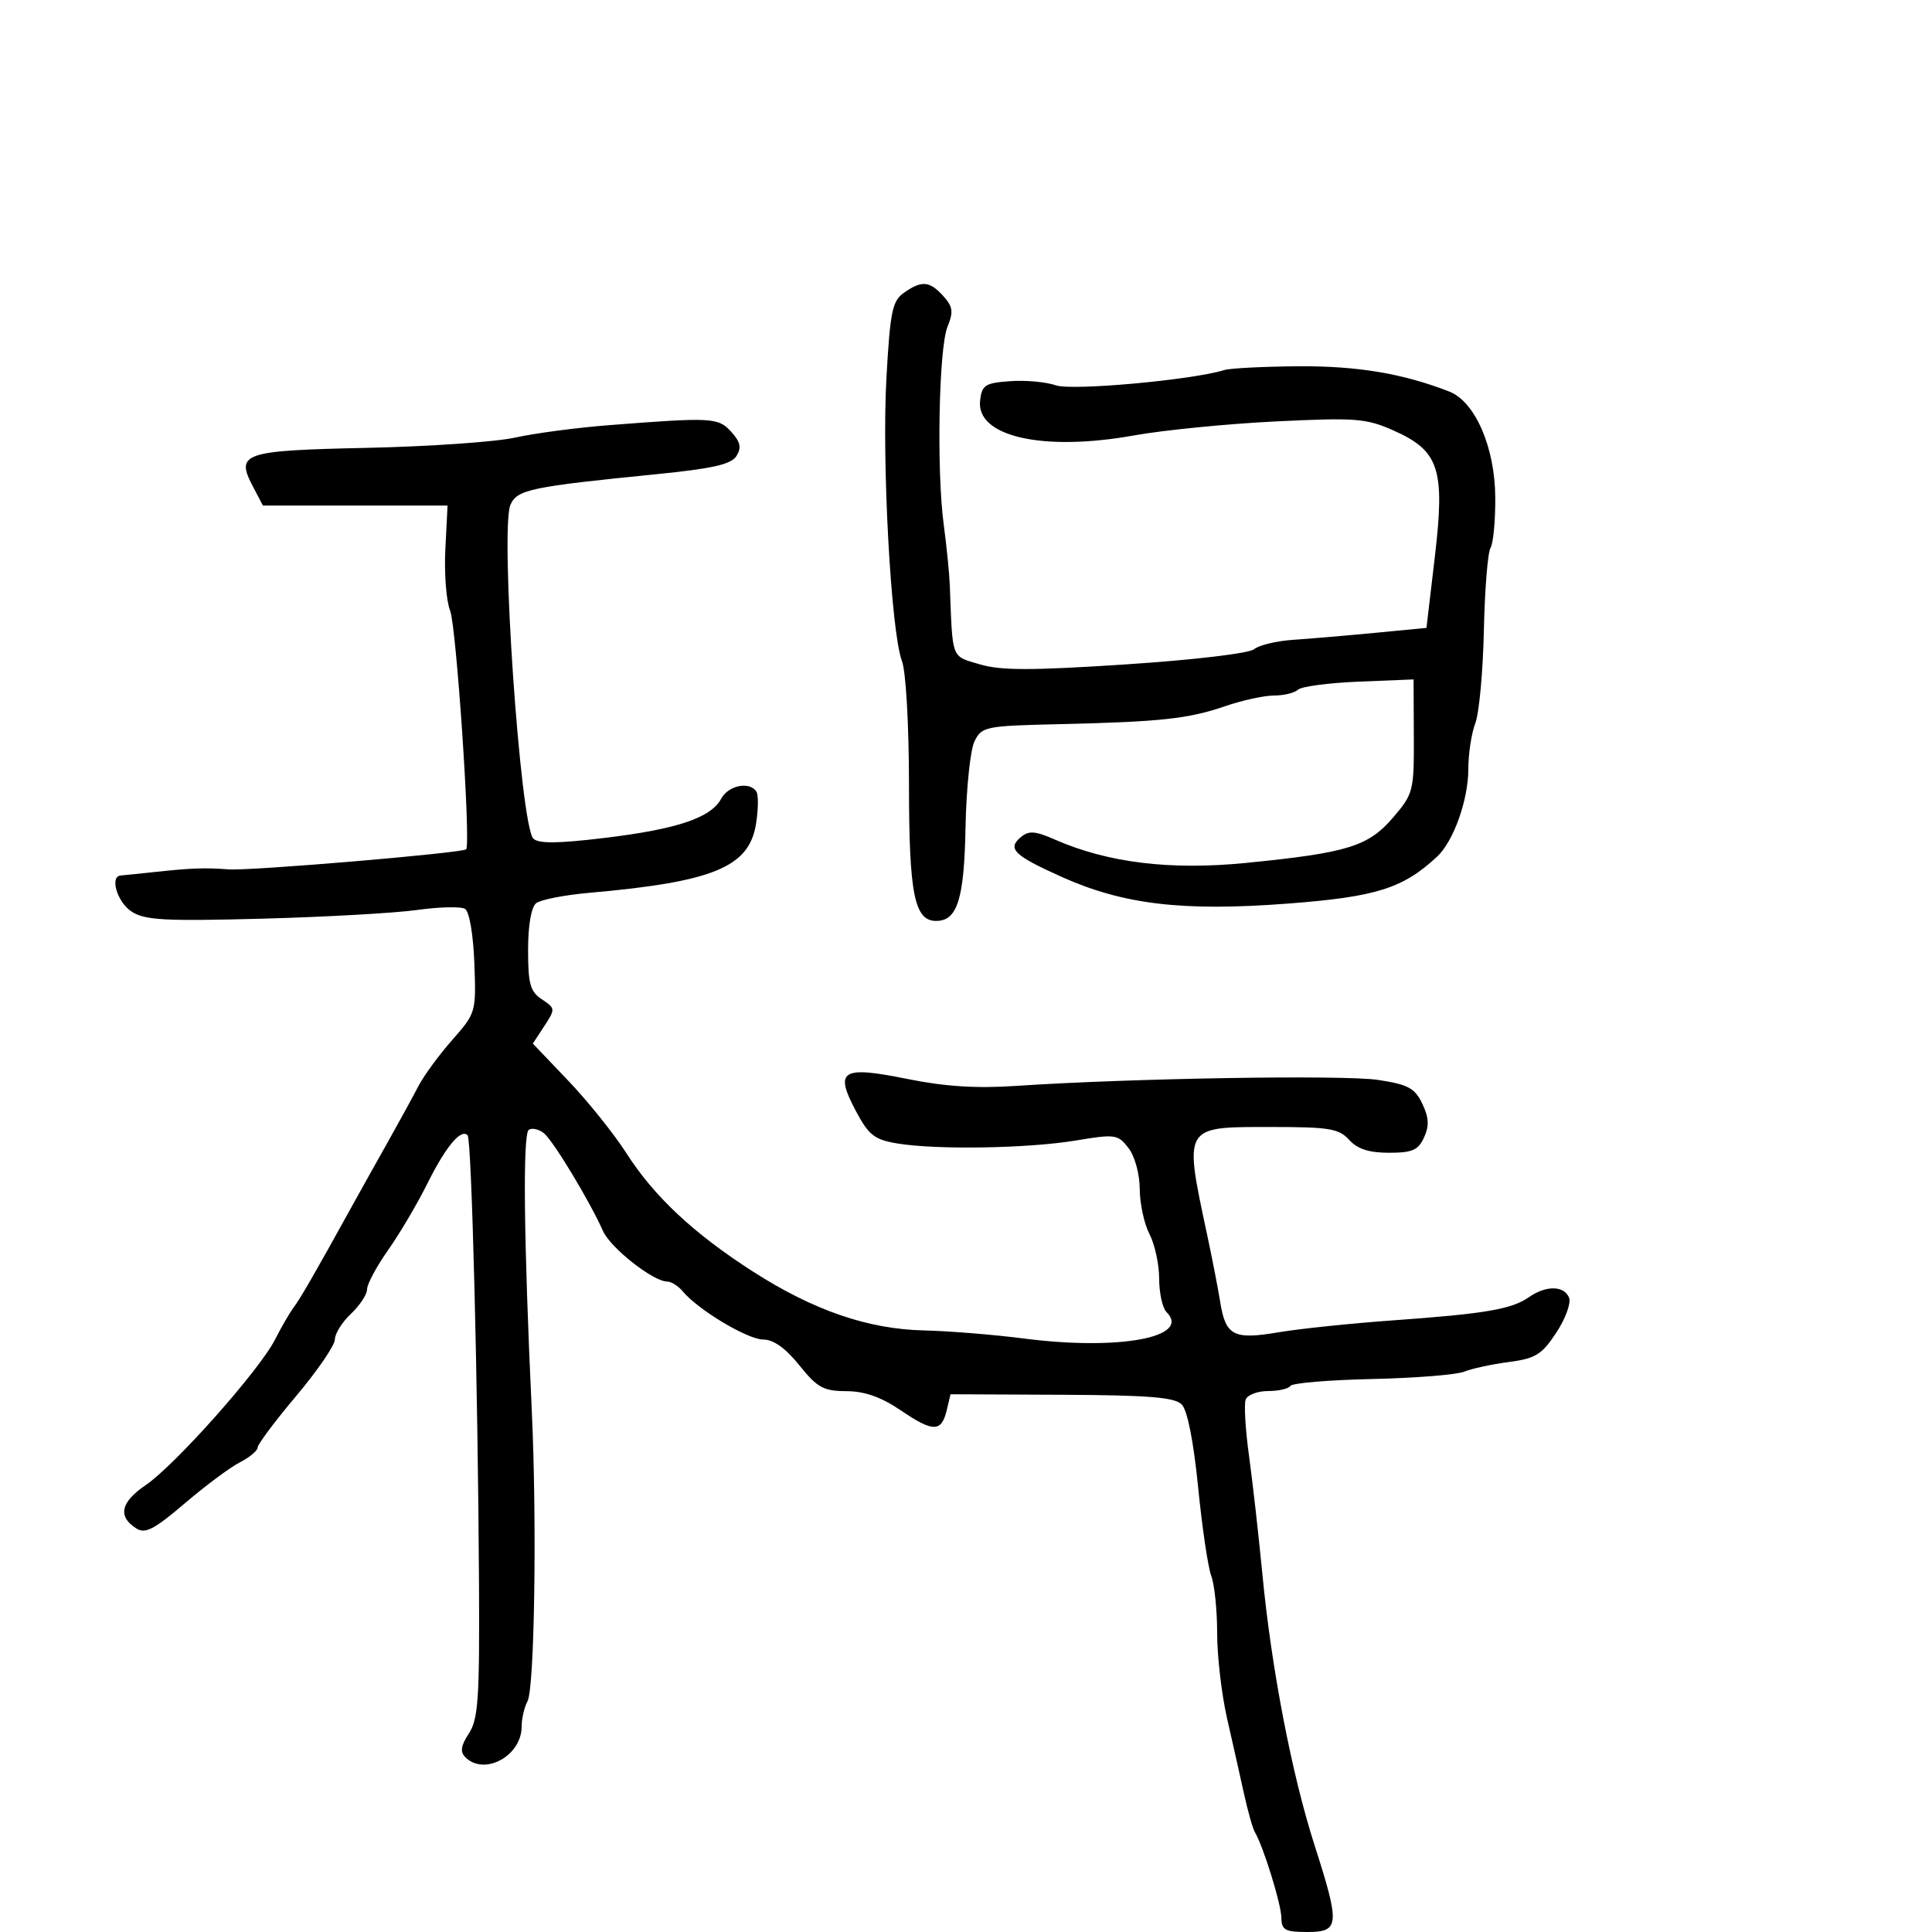 <svg xmlns="http://www.w3.org/2000/svg" width="300" height="300" viewBox="0 0 300 300" version="1.1">
  <defs/>
  <path d="M94.5,66.025 C110.585,64.771 111.529,64.822 113.553,67.059 C114.977,68.632 115.166,69.516 114.356,70.809 C113.54,72.11 110.669,72.762 101.898,73.637 C82.413,75.58 80.309,76.02 79.264,78.377 C77.628,82.067 80.791,128.191 82.819,130.219 C83.619,131.019 86.66,130.987 93.981,130.1 C105.207,128.739 110.405,126.98 111.999,124.002 C113.106,121.934 116.44,121.285 117.463,122.939 C117.782,123.456 117.751,125.705 117.394,127.936 C116.321,134.647 110.781,136.937 91.5,138.637 C87.65,138.977 83.938,139.702 83.25,140.25 C82.489,140.855 82,143.693 82,147.5 C82,152.792 82.331,153.976 84.15,155.184 C86.246,156.575 86.255,156.681 84.52,159.329 L82.74,162.046 L88.263,167.837 C91.301,171.022 95.354,176.078 97.27,179.073 C101.569,185.793 107.746,191.569 116.937,197.459 C126.342,203.488 134.784,206.39 143.5,206.589 C147.35,206.677 154.325,207.243 159,207.845 C173.765,209.749 185.052,207.652 181.133,203.733 C180.51,203.11 179.997,200.777 179.994,198.55 C179.99,196.322 179.315,193.211 178.494,191.636 C177.672,190.06 176.99,186.91 176.978,184.636 C176.965,182.278 176.213,179.538 175.228,178.263 C173.583,176.133 173.187,176.077 167,177.104 C159.567,178.337 145.306,178.565 139.286,177.548 C135.757,176.952 134.886,176.261 132.87,172.461 C129.539,166.181 130.697,165.473 140.908,167.542 C146.727,168.72 151.619,169.032 157.799,168.617 C175.512,167.427 208.672,166.88 213.993,167.69 C218.656,168.399 219.692,168.956 220.851,171.376 C221.883,173.529 221.952,174.811 221.13,176.613 C220.226,178.598 219.308,179 215.676,179 C212.58,179 210.784,178.418 209.5,177 C207.915,175.248 206.42,175 197.467,175 C191.043,175 187.638,174.926 186.201,176.571 C184.537,178.477 185.515,182.69 187.5,192 C188.262,195.575 189.148,200.142 189.469,202.15 C190.313,207.426 191.531,208.061 198.534,206.877 C201.815,206.322 209.853,205.486 216.395,205.018 C230.629,204.001 234.737,203.298 237.421,201.417 C240.068,199.563 242.914,199.613 243.648,201.525 C243.97,202.363 243.069,204.809 241.646,206.959 C239.399,210.354 238.429,210.951 234.279,211.495 C231.651,211.839 228.532,212.514 227.349,212.994 C226.166,213.474 219.724,213.987 213.034,214.134 C206.344,214.28 200.648,214.76 200.376,215.2 C200.104,215.64 198.544,216 196.91,216 C195.275,216 193.709,216.594 193.43,217.321 C193.152,218.047 193.384,221.985 193.948,226.071 C194.511,230.157 195.447,238.45 196.028,244.5 C197.434,259.134 200.579,275.471 204.115,286.5 C208.104,298.943 208.017,300 203,300 C199.528,300 198.996,299.703 198.967,297.75 C198.937,295.631 196.161,286.683 194.857,284.5 C194.529,283.95 193.765,281.25 193.16,278.5 C192.555,275.75 191.371,270.483 190.53,266.794 C189.688,263.106 189,257.173 189,253.61 C189,250.046 188.59,246.052 188.089,244.733 C187.587,243.415 186.666,237.198 186.042,230.918 C185.332,223.781 184.377,218.967 183.496,218.079 C182.393,216.967 178.336,216.641 164.843,216.579 L147.599,216.5 L147.022,218.926 C146.194,222.407 144.933,222.428 139.933,219.04 C136.821,216.932 134.283,216.031 131.417,216.018 C127.867,216.002 126.916,215.479 124.12,212 C121.979,209.335 120.104,208 118.503,208 C116.095,208 108.401,203.393 106.022,200.527 C105.325,199.687 104.24,199 103.61,199 C101.43,199 94.818,193.797 93.638,191.154 C91.565,186.511 85.952,177.205 84.494,175.995 C83.721,175.353 82.65,175.098 82.115,175.429 C81.155,176.022 81.327,192.386 82.573,219 C83.385,236.351 83.007,262.118 81.911,264.166 C81.41,265.102 81,266.875 81,268.106 C81,272.656 75.21,275.81 72.265,272.865 C71.419,272.019 71.558,271.078 72.812,269.165 C74.259,266.956 74.477,263.741 74.381,246.049 C74.214,215.189 73.241,176.907 72.608,176.274 C71.563,175.23 69.206,178.065 66.358,183.791 C64.796,186.931 62.052,191.579 60.259,194.119 C58.467,196.66 57,199.394 57,200.195 C57,200.996 55.875,202.708 54.5,204 C53.125,205.292 52,207.087 52,207.989 C52,208.891 49.3,212.836 46,216.757 C42.7,220.677 40,224.285 40,224.773 C40,225.262 38.763,226.295 37.25,227.069 C35.738,227.842 31.884,230.711 28.687,233.443 C23.973,237.471 22.554,238.209 21.187,237.348 C18.248,235.497 18.719,233.263 22.605,230.622 C27.194,227.504 40.3,212.757 42.71,208 C43.685,206.075 44.991,203.825 45.612,203 C46.655,201.614 48.885,197.743 54.542,187.5 C55.757,185.3 58.269,180.8 60.126,177.5 C61.982,174.2 64.17,170.204 64.989,168.619 C65.808,167.035 68.158,163.83 70.212,161.497 C73.913,157.291 73.943,157.188 73.656,149.55 C73.49,145.117 72.877,141.542 72.214,141.132 C71.581,140.741 68.236,140.816 64.781,141.3 C61.326,141.783 50.477,142.392 40.672,142.653 C25.525,143.057 22.48,142.889 20.422,141.541 C18.197,140.083 16.999,136.073 18.75,135.945 C19.163,135.915 21.525,135.673 24,135.406 C29.731,134.789 31.789,134.716 35.5,134.996 C38.871,135.251 71.923,132.452 72.387,131.873 C73.128,130.948 70.857,97.209 69.893,94.815 C69.298,93.338 68.965,89.063 69.153,85.315 L69.495,78.5 L40.824,78.5 L39.283,75.566 C36.541,70.341 37.666,69.959 57,69.543 C66.625,69.336 76.975,68.618 80,67.947 C83.025,67.276 89.55,66.411 94.5,66.025 Z M140.375,45.45 C143.135,43.516 144.347,43.621 146.477,45.974 C147.965,47.619 148.074,48.413 147.131,50.724 C145.774,54.05 145.412,73.094 146.546,81.5 C146.991,84.8 147.416,89.075 147.49,91 C147.934,102.544 147.658,101.817 152.116,103.153 C155.372,104.128 160.107,104.131 174.794,103.167 C185.397,102.471 193.947,101.459 194.732,100.808 C195.488,100.18 198.22,99.525 200.803,99.352 C203.386,99.179 209.1,98.691 213.5,98.269 L221.5,97.5 L222.797,86.5 C224.412,72.807 223.487,69.988 216.338,66.825 C212.115,64.957 210.491,64.834 198.101,65.439 C190.621,65.805 180.73,66.781 176.123,67.608 C161.933,70.156 151.541,67.802 152.19,62.187 C152.467,59.788 152.966,59.467 156.851,59.188 C159.245,59.016 162.441,59.307 163.954,59.834 C166.457,60.707 185.186,59.005 190.119,57.456 C191.01,57.177 196.185,56.916 201.619,56.876 C210.758,56.809 217.867,58 225.039,60.799 C229.06,62.368 232.141,69.462 232.186,77.253 C232.207,80.87 231.873,84.397 231.443,85.092 C231.014,85.786 230.551,91.562 230.414,97.927 C230.278,104.292 229.678,110.767 229.083,112.315 C228.487,113.863 228,117.071 228,119.443 C228,124.207 225.692,130.665 223.146,133.026 C217.818,137.965 213.717,139.256 200.018,140.306 C183.711,141.556 174.438,140.464 164.867,136.167 C157.419,132.823 156.354,131.781 158.534,129.972 C159.758,128.956 160.756,129.029 163.773,130.356 C172,133.974 181.723,135.163 193.5,133.992 C209.263,132.425 212.473,131.433 216.317,126.943 C219.468,123.262 219.573,122.85 219.537,114.319 L219.5,105.5 L211,105.845 C206.325,106.035 202.072,106.597 201.55,107.095 C201.027,107.593 199.356,108 197.835,108 C196.314,108 192.917,108.74 190.285,109.644 C184.537,111.619 180.254,112.084 164.5,112.447 C152.973,112.712 152.453,112.817 151.319,115.111 C150.669,116.425 150.043,122.45 149.927,128.5 C149.714,139.638 148.657,143 145.368,143 C141.99,143 141.156,138.85 141.147,121.998 C141.142,112.542 140.674,104.273 140.05,102.632 C138.355,98.174 136.909,71.777 137.643,58.7 C138.226,48.325 138.556,46.724 140.375,45.45 Z"/>
</svg>

